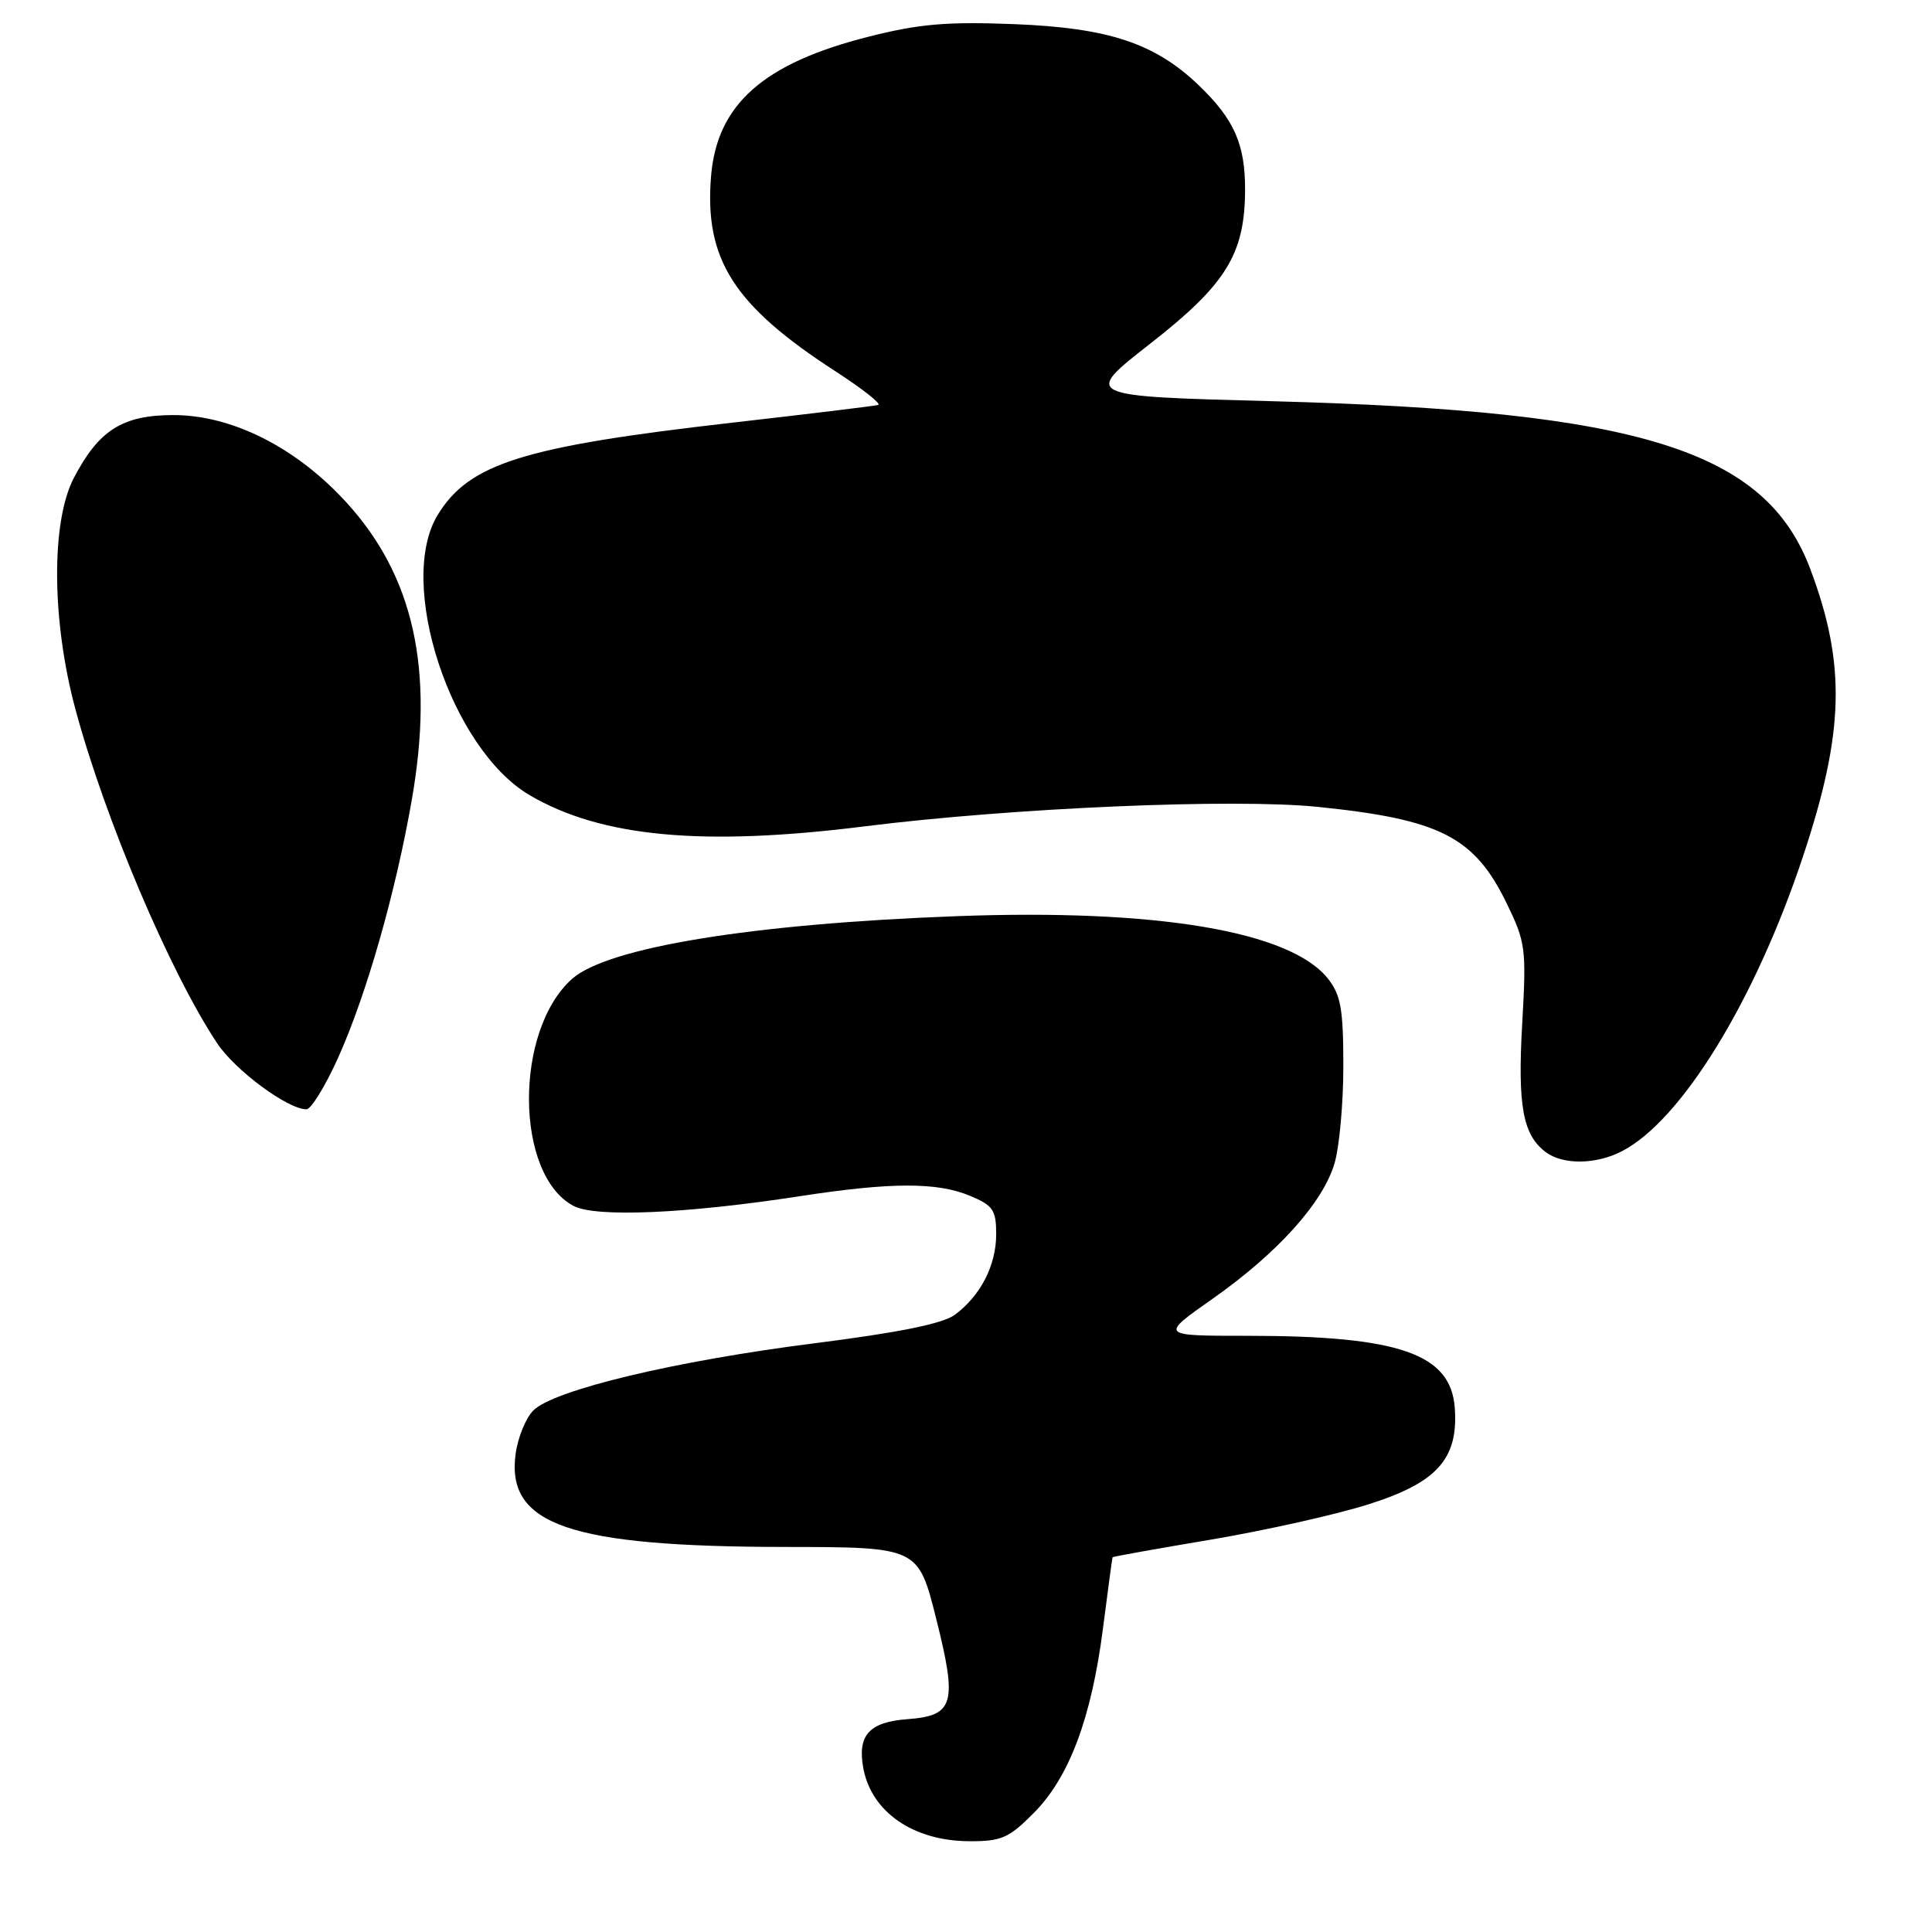 <?xml version="1.0" encoding="UTF-8" standalone="no"?>
<!DOCTYPE svg PUBLIC "-//W3C//DTD SVG 1.1//EN" "http://www.w3.org/Graphics/SVG/1.1/DTD/svg11.dtd" >
<svg xmlns="http://www.w3.org/2000/svg" xmlns:xlink="http://www.w3.org/1999/xlink" version="1.1" viewBox="0 0 256 256">
 <g >
 <path fill="currentColor"
d=" M 136.96 240.25 C 141.68 235.51 144.62 227.67 146.15 215.77 C 146.80 210.67 147.38 206.43 147.42 206.34 C 147.46 206.26 153.35 205.20 160.50 204.00 C 167.65 202.79 177.01 200.70 181.30 199.34 C 190.41 196.47 193.24 193.32 192.77 186.60 C 192.27 179.38 185.44 177.00 165.21 177.00 C 153.69 177.00 153.69 177.00 160.68 172.09 C 169.25 166.07 175.26 159.41 176.82 154.19 C 177.47 152.03 178.00 146.22 178.00 141.27 C 178.00 133.75 177.67 131.85 175.98 129.70 C 171.02 123.39 153.27 120.40 126.69 121.40 C 99.63 122.41 80.53 125.53 75.81 129.70 C 68.10 136.54 68.21 155.68 76.00 159.79 C 78.92 161.34 90.95 160.82 106.00 158.50 C 118.08 156.64 124.17 156.63 128.53 158.45 C 131.59 159.73 132.00 160.33 132.00 163.54 C 132.00 167.66 129.94 171.68 126.53 174.21 C 124.95 175.39 119.13 176.57 107.86 178.00 C 89.46 180.33 73.41 184.17 70.67 186.89 C 69.67 187.89 68.61 190.49 68.32 192.67 C 67.06 202.06 75.47 204.95 104.08 204.98 C 121.67 205.00 121.67 205.00 124.06 214.53 C 126.88 225.76 126.42 227.34 120.23 227.80 C 115.15 228.18 113.58 229.94 114.40 234.33 C 115.49 240.11 121.01 243.92 128.37 243.97 C 132.68 244.00 133.66 243.57 136.96 240.25 Z  M 214.92 152.54 C 222.80 148.47 232.56 132.59 238.90 113.50 C 244.38 97.03 244.62 88.07 239.90 75.47 C 233.98 59.64 217.38 54.45 168.50 53.16 C 143.50 52.50 143.50 52.50 152.38 45.56 C 162.47 37.68 164.94 33.69 164.98 25.20 C 165.00 19.12 163.55 15.82 158.84 11.30 C 153.03 5.73 146.91 3.70 134.44 3.20 C 125.46 2.85 121.81 3.16 115.10 4.86 C 101.16 8.38 95.01 13.82 94.22 23.33 C 93.31 34.37 97.21 40.48 110.78 49.25 C 114.32 51.55 116.84 53.53 116.36 53.66 C 115.89 53.79 107.17 54.85 97.00 56.01 C 69.30 59.17 62.16 61.41 57.99 68.24 C 52.51 77.24 59.73 99.24 70.19 105.37 C 79.67 110.93 93.14 112.18 114.54 109.50 C 134.24 107.03 163.53 105.78 174.66 106.92 C 190.79 108.57 195.33 110.88 199.59 119.59 C 202.16 124.86 202.27 125.62 201.70 135.63 C 201.08 146.53 201.78 150.35 204.79 152.64 C 207.07 154.37 211.46 154.33 214.92 152.54 Z  M 44.76 140.25 C 48.53 131.91 52.42 118.31 54.58 105.90 C 57.57 88.72 54.84 76.36 45.88 66.55 C 39.23 59.28 30.74 55.00 22.98 55.00 C 16.23 55.00 13.09 56.99 9.78 63.34 C 6.75 69.16 6.84 82.29 10.00 94.00 C 13.92 108.55 22.48 128.73 28.76 138.22 C 31.14 141.81 38.10 146.97 40.60 146.99 C 41.21 147.00 43.08 143.96 44.76 140.25 Z "/>
</g>
</svg>